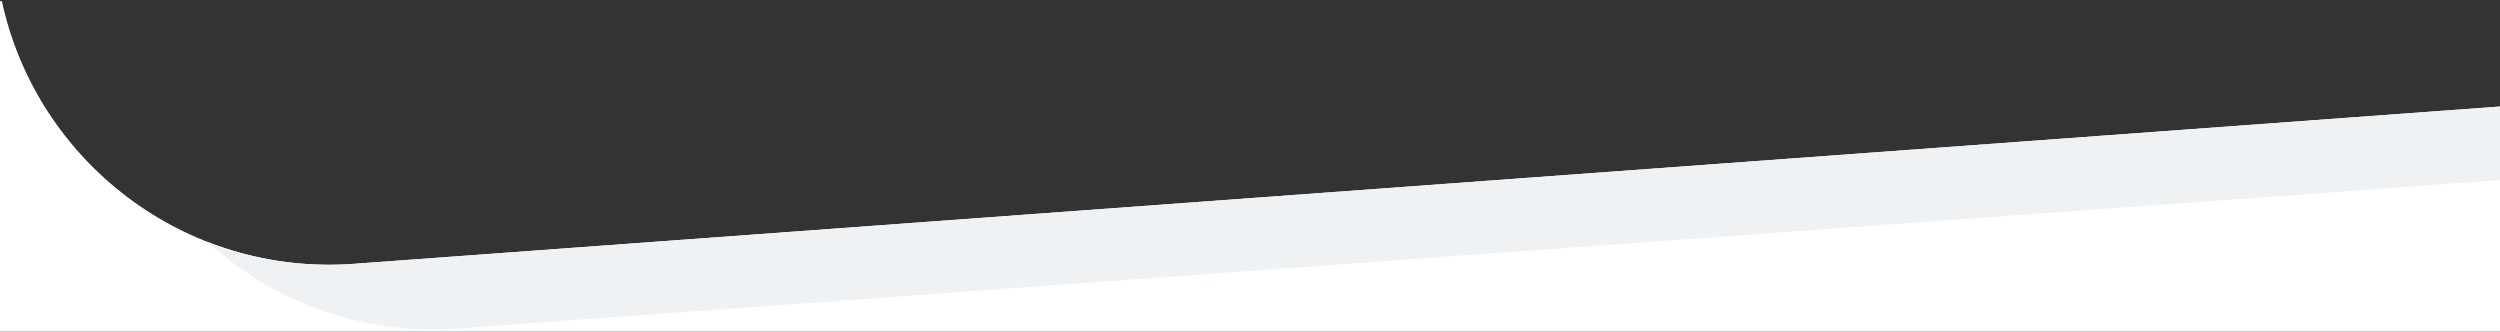 <svg width="1440" height="191" fill="none" xmlns="http://www.w3.org/2000/svg"><rect width="100%" height="100%" fill="#333333" stroke="none"/><path fill-rule="evenodd" clip-rule="evenodd" d="M1.073.643H0V191h1440V61.365L203.76 151.973C106.896 159.072 21.188 93.332 1.073.643Z" fill="#fff"/><path fill-rule="evenodd" clip-rule="evenodd" d="M1440 103.733 263.554 189.239c-55.027 4-106.332-15.478-144.109-49.929 26.015 10.177 54.641 14.838 84.315 12.663L1440 61.365v42.368Z" fill="#EEF2F4"/></svg>
